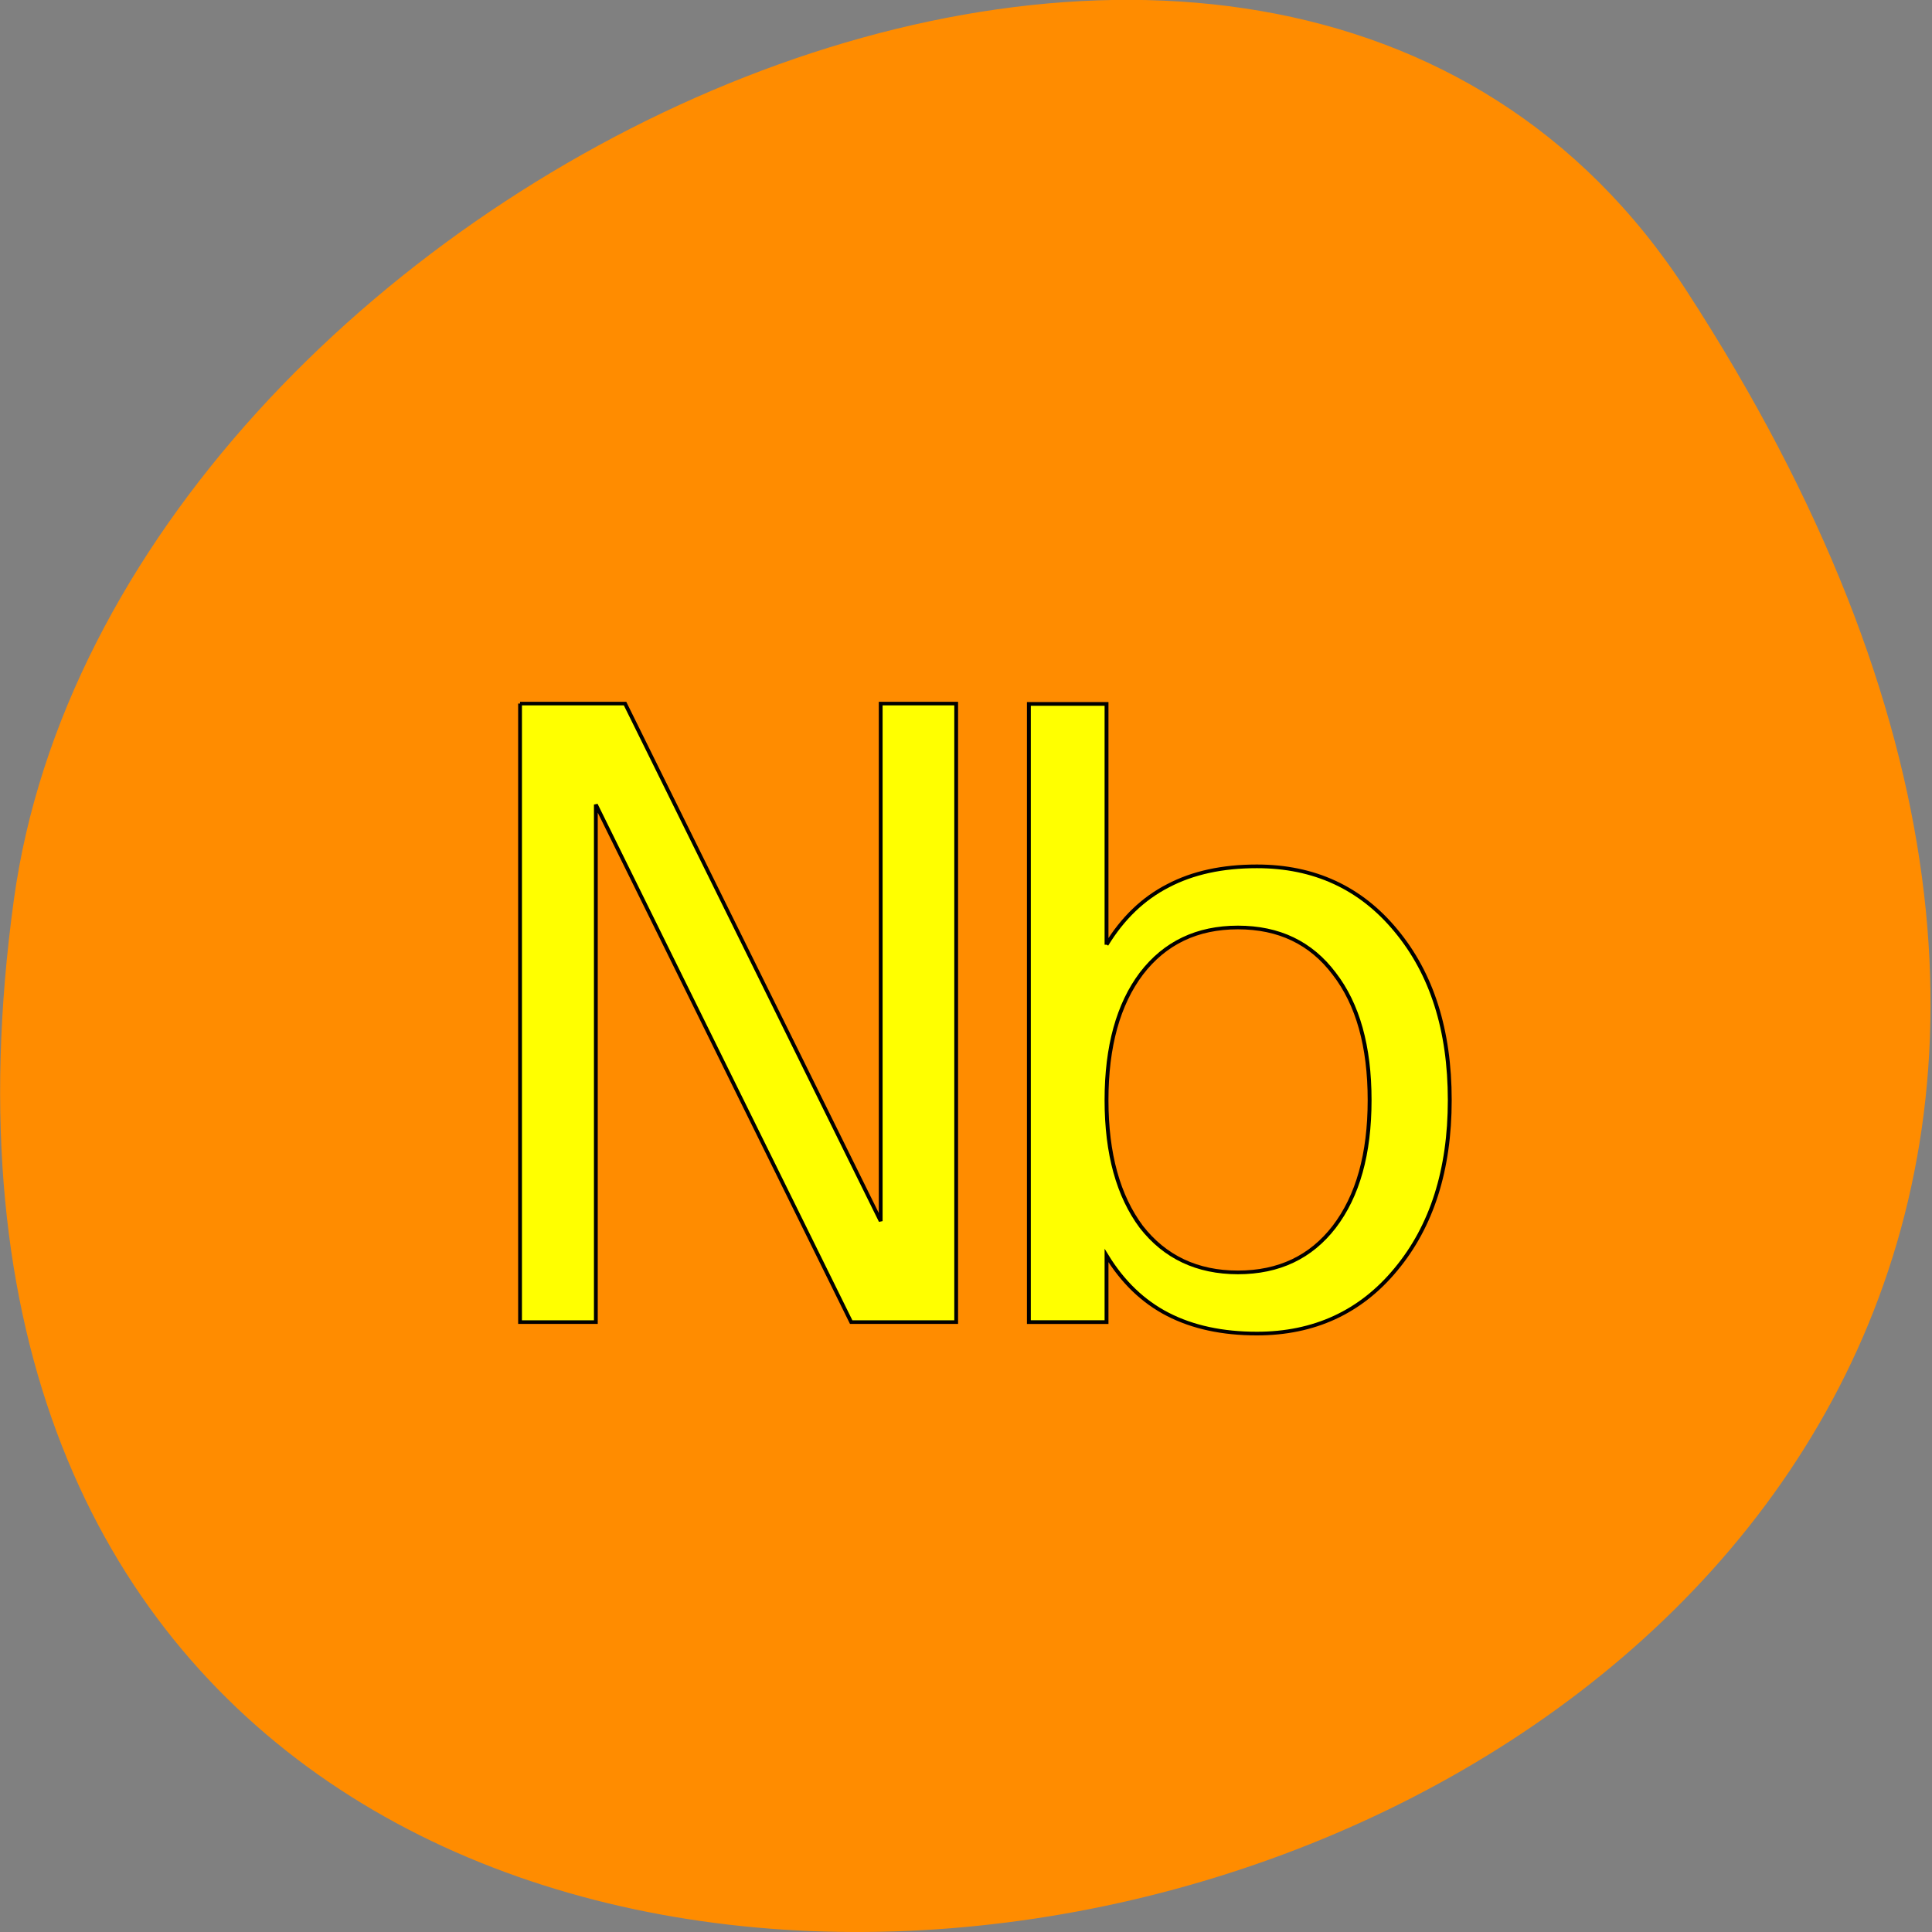 <svg xmlns="http://www.w3.org/2000/svg" viewBox="0 0 24 24"><rect x="0" y="0" width="24" height="24" fill="#808080" stroke="none"/><path d="m 20.949 3.609 c 13.727 21.13 -23.766 29.31 -20.777 7.57 c 1.215 -8.863 15.527 -15.652 20.777 -7.57" fill="#ff8c00"/><g fill="#ff0" stroke="#000" transform="matrix(0.037 0 0 0.035 2.252 0.577)"><path d="m 113.74 233.23 h 35.25 l 85.83 183.69 v -183.69 h 25.343 v 219.53 h -35.25 l -85.73 -183.69 v 183.69 h -25.447 v -219.53" stroke-width="1.272"/><path d="m 398.97 373.97 c 0 -19.1 -3.963 -34.03 -11.889 -44.877 c -7.822 -10.965 -18.564 -16.391 -32.33 -16.391 c -13.662 0 -24.508 5.426 -32.434 16.391 c -7.717 10.852 -11.681 25.773 -11.681 44.877 c 0 19.1 3.963 34.03 11.681 44.99 c 7.926 10.739 18.772 16.16 32.434 16.16 c 13.766 0 24.508 -5.426 32.33 -16.16 c 7.926 -10.965 11.889 -25.886 11.889 -44.99 m -88.33 -55.16 c 5.423 -9.382 12.306 -16.391 20.65 -20.913 c 8.343 -4.635 18.251 -6.895 29.827 -6.895 c 19.19 0 34.833 7.574 46.722 22.834 c 11.993 15.261 18.04 35.27 18.04 60.14 c 0 24.756 -6.05 44.764 -18.04 60.02 c -11.889 15.261 -27.533 22.834 -46.722 22.834 c -11.576 0 -21.484 -2.261 -29.827 -6.782 c -8.343 -4.522 -15.226 -11.53 -20.65 -20.913 v 23.626 h -26.07 v -219.41 h 26.07 v 85.46" stroke-width="1.3"/></g></svg>